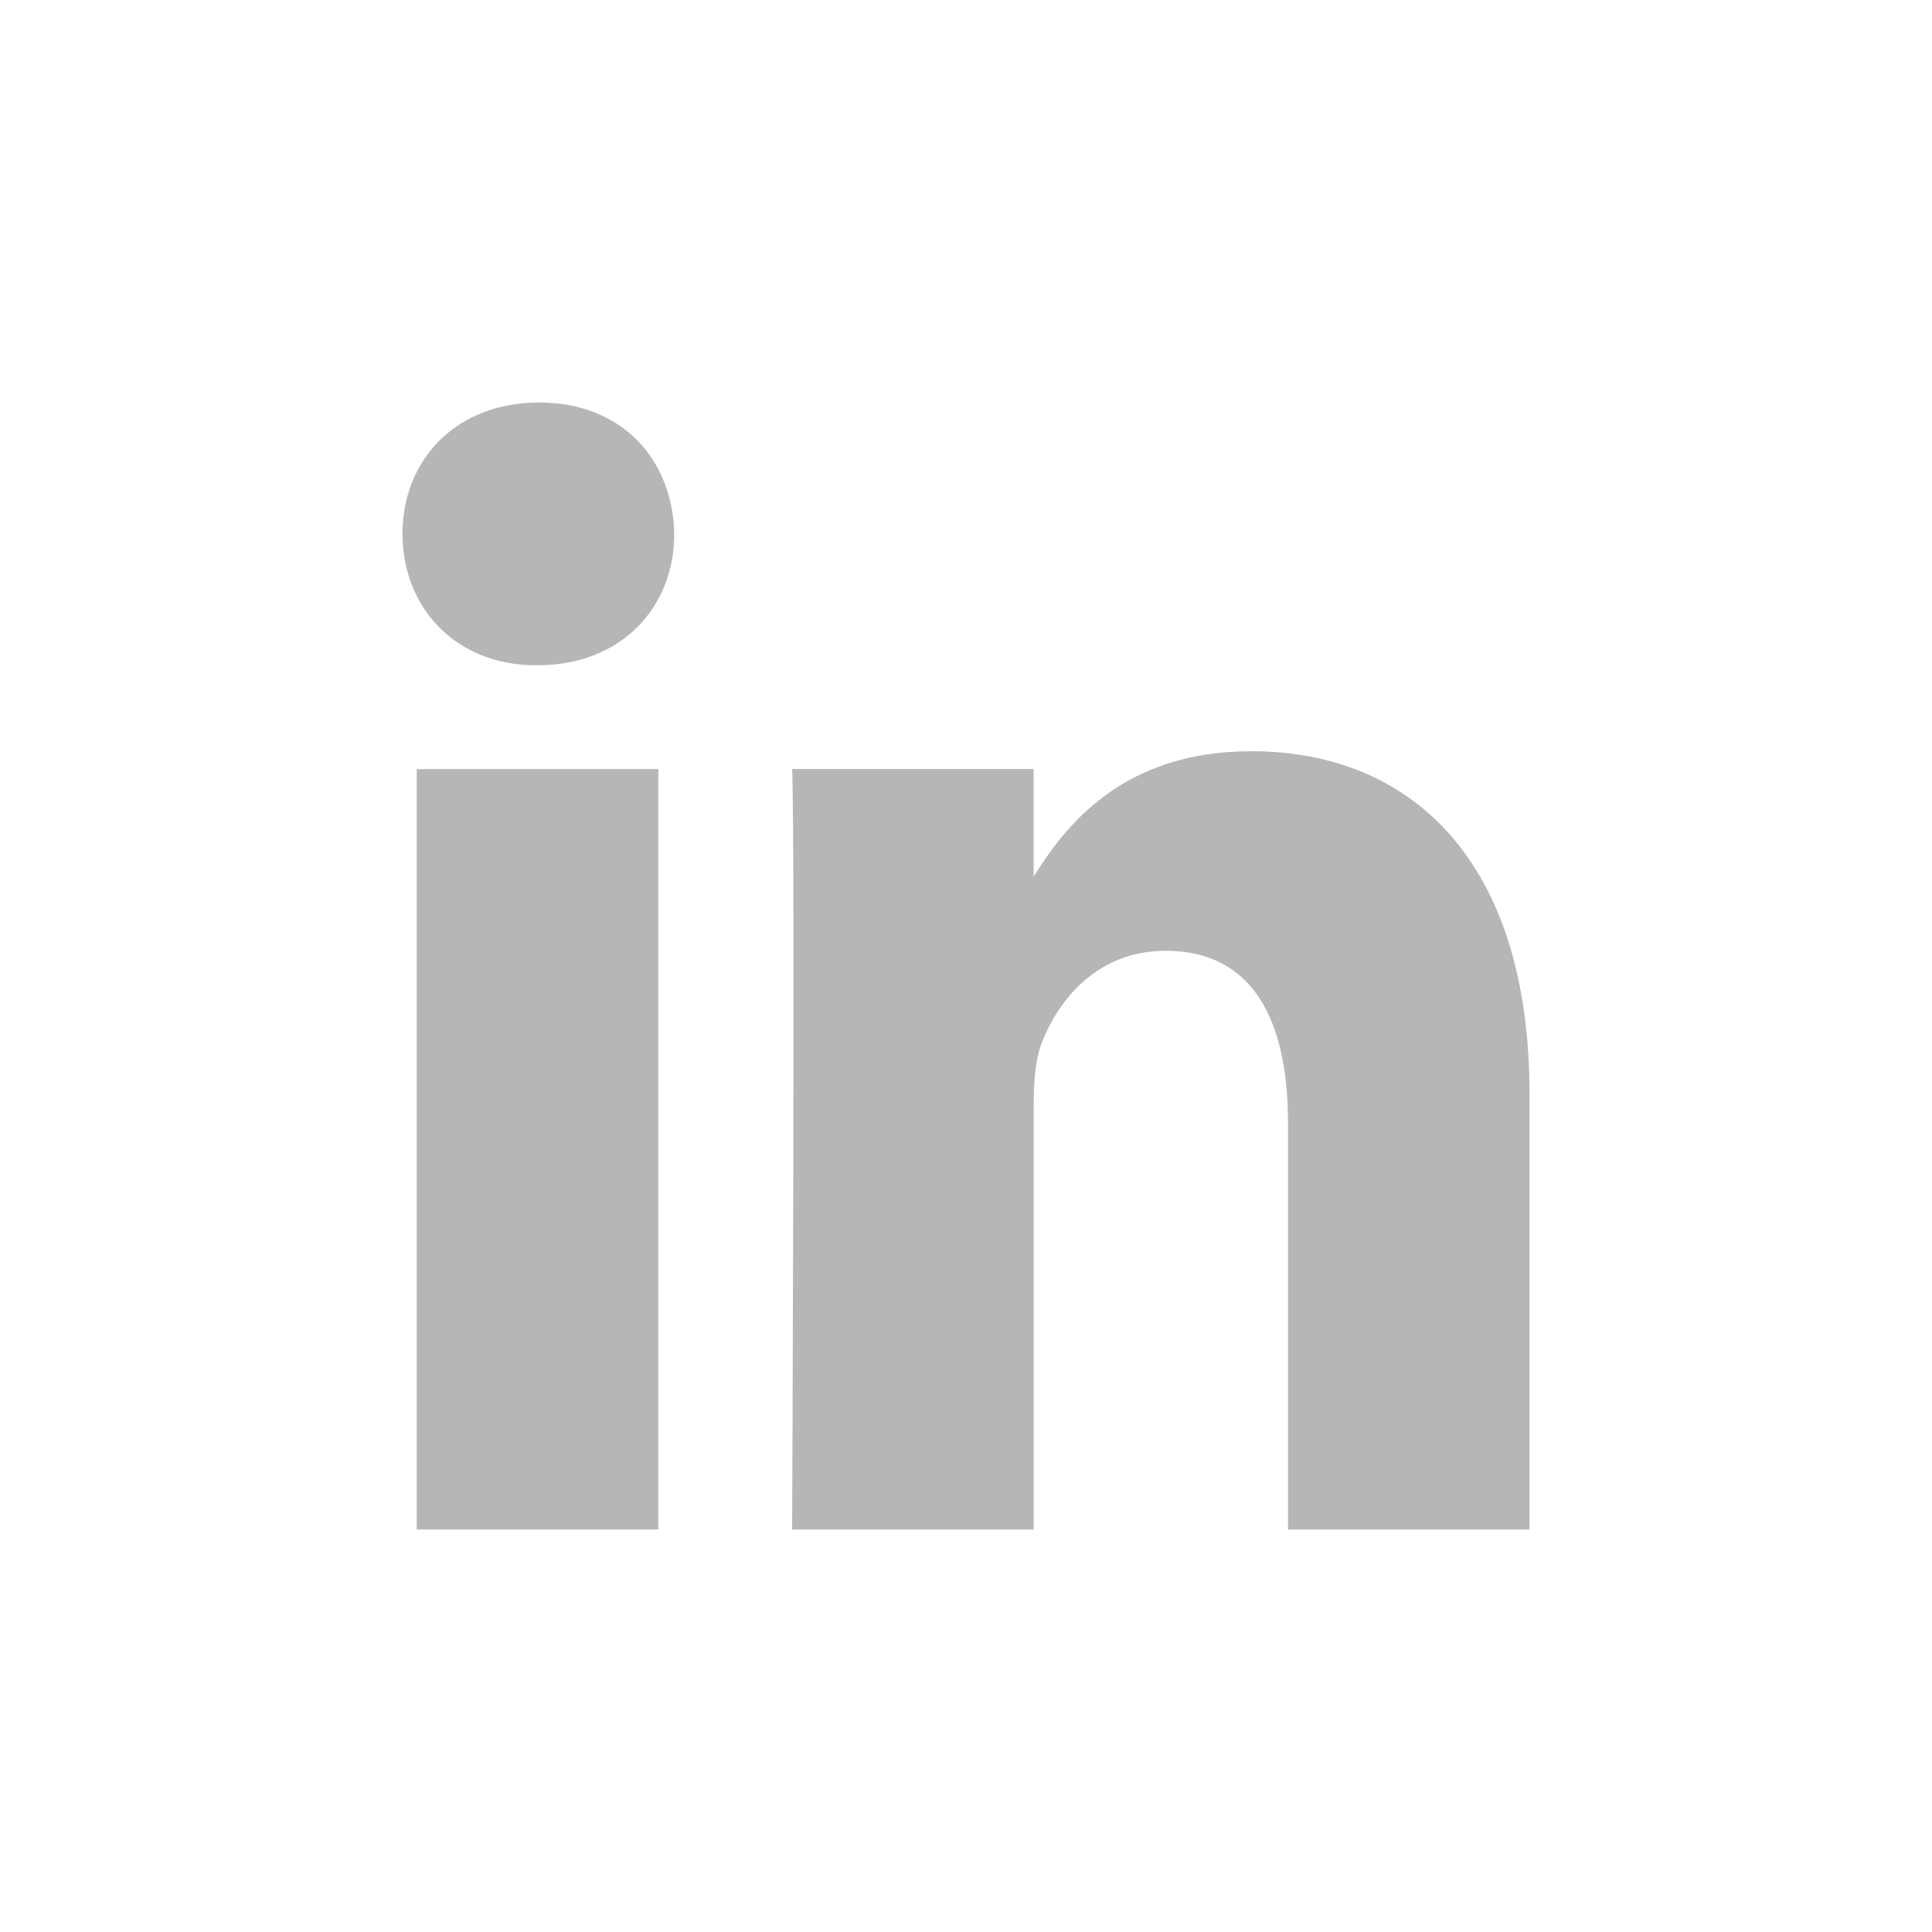 <svg xmlns="http://www.w3.org/2000/svg" width="24" height="24" fill="none"><mask id="a" width="18" height="18" x="3" y="3" maskUnits="userSpaceOnUse" style="mask-type:luminance"><path fill="#fff" d="M21 3H3v18h18z"/></mask><g mask="url(#a)"><path fill="#B6B6B7" d="M8.178 19V9.554H5.177V19zm-1.5-10.736c1.046 0 1.698-.725 1.698-1.632C8.356 5.705 7.724 5 6.698 5 5.671 5 5 5.705 5 6.632c0 .907.651 1.632 1.658 1.632zM9.84 19h3.001v-5.275c0-.282.02-.564.099-.766.217-.564.71-1.148 1.54-1.148 1.086 0 1.52.866 1.52 2.136V19H19v-5.416c0-2.902-1.48-4.252-3.455-4.252-1.619 0-2.33.947-2.725 1.591h.02v-1.37h-3c.039.887 0 9.447 0 9.447"/></g></svg>